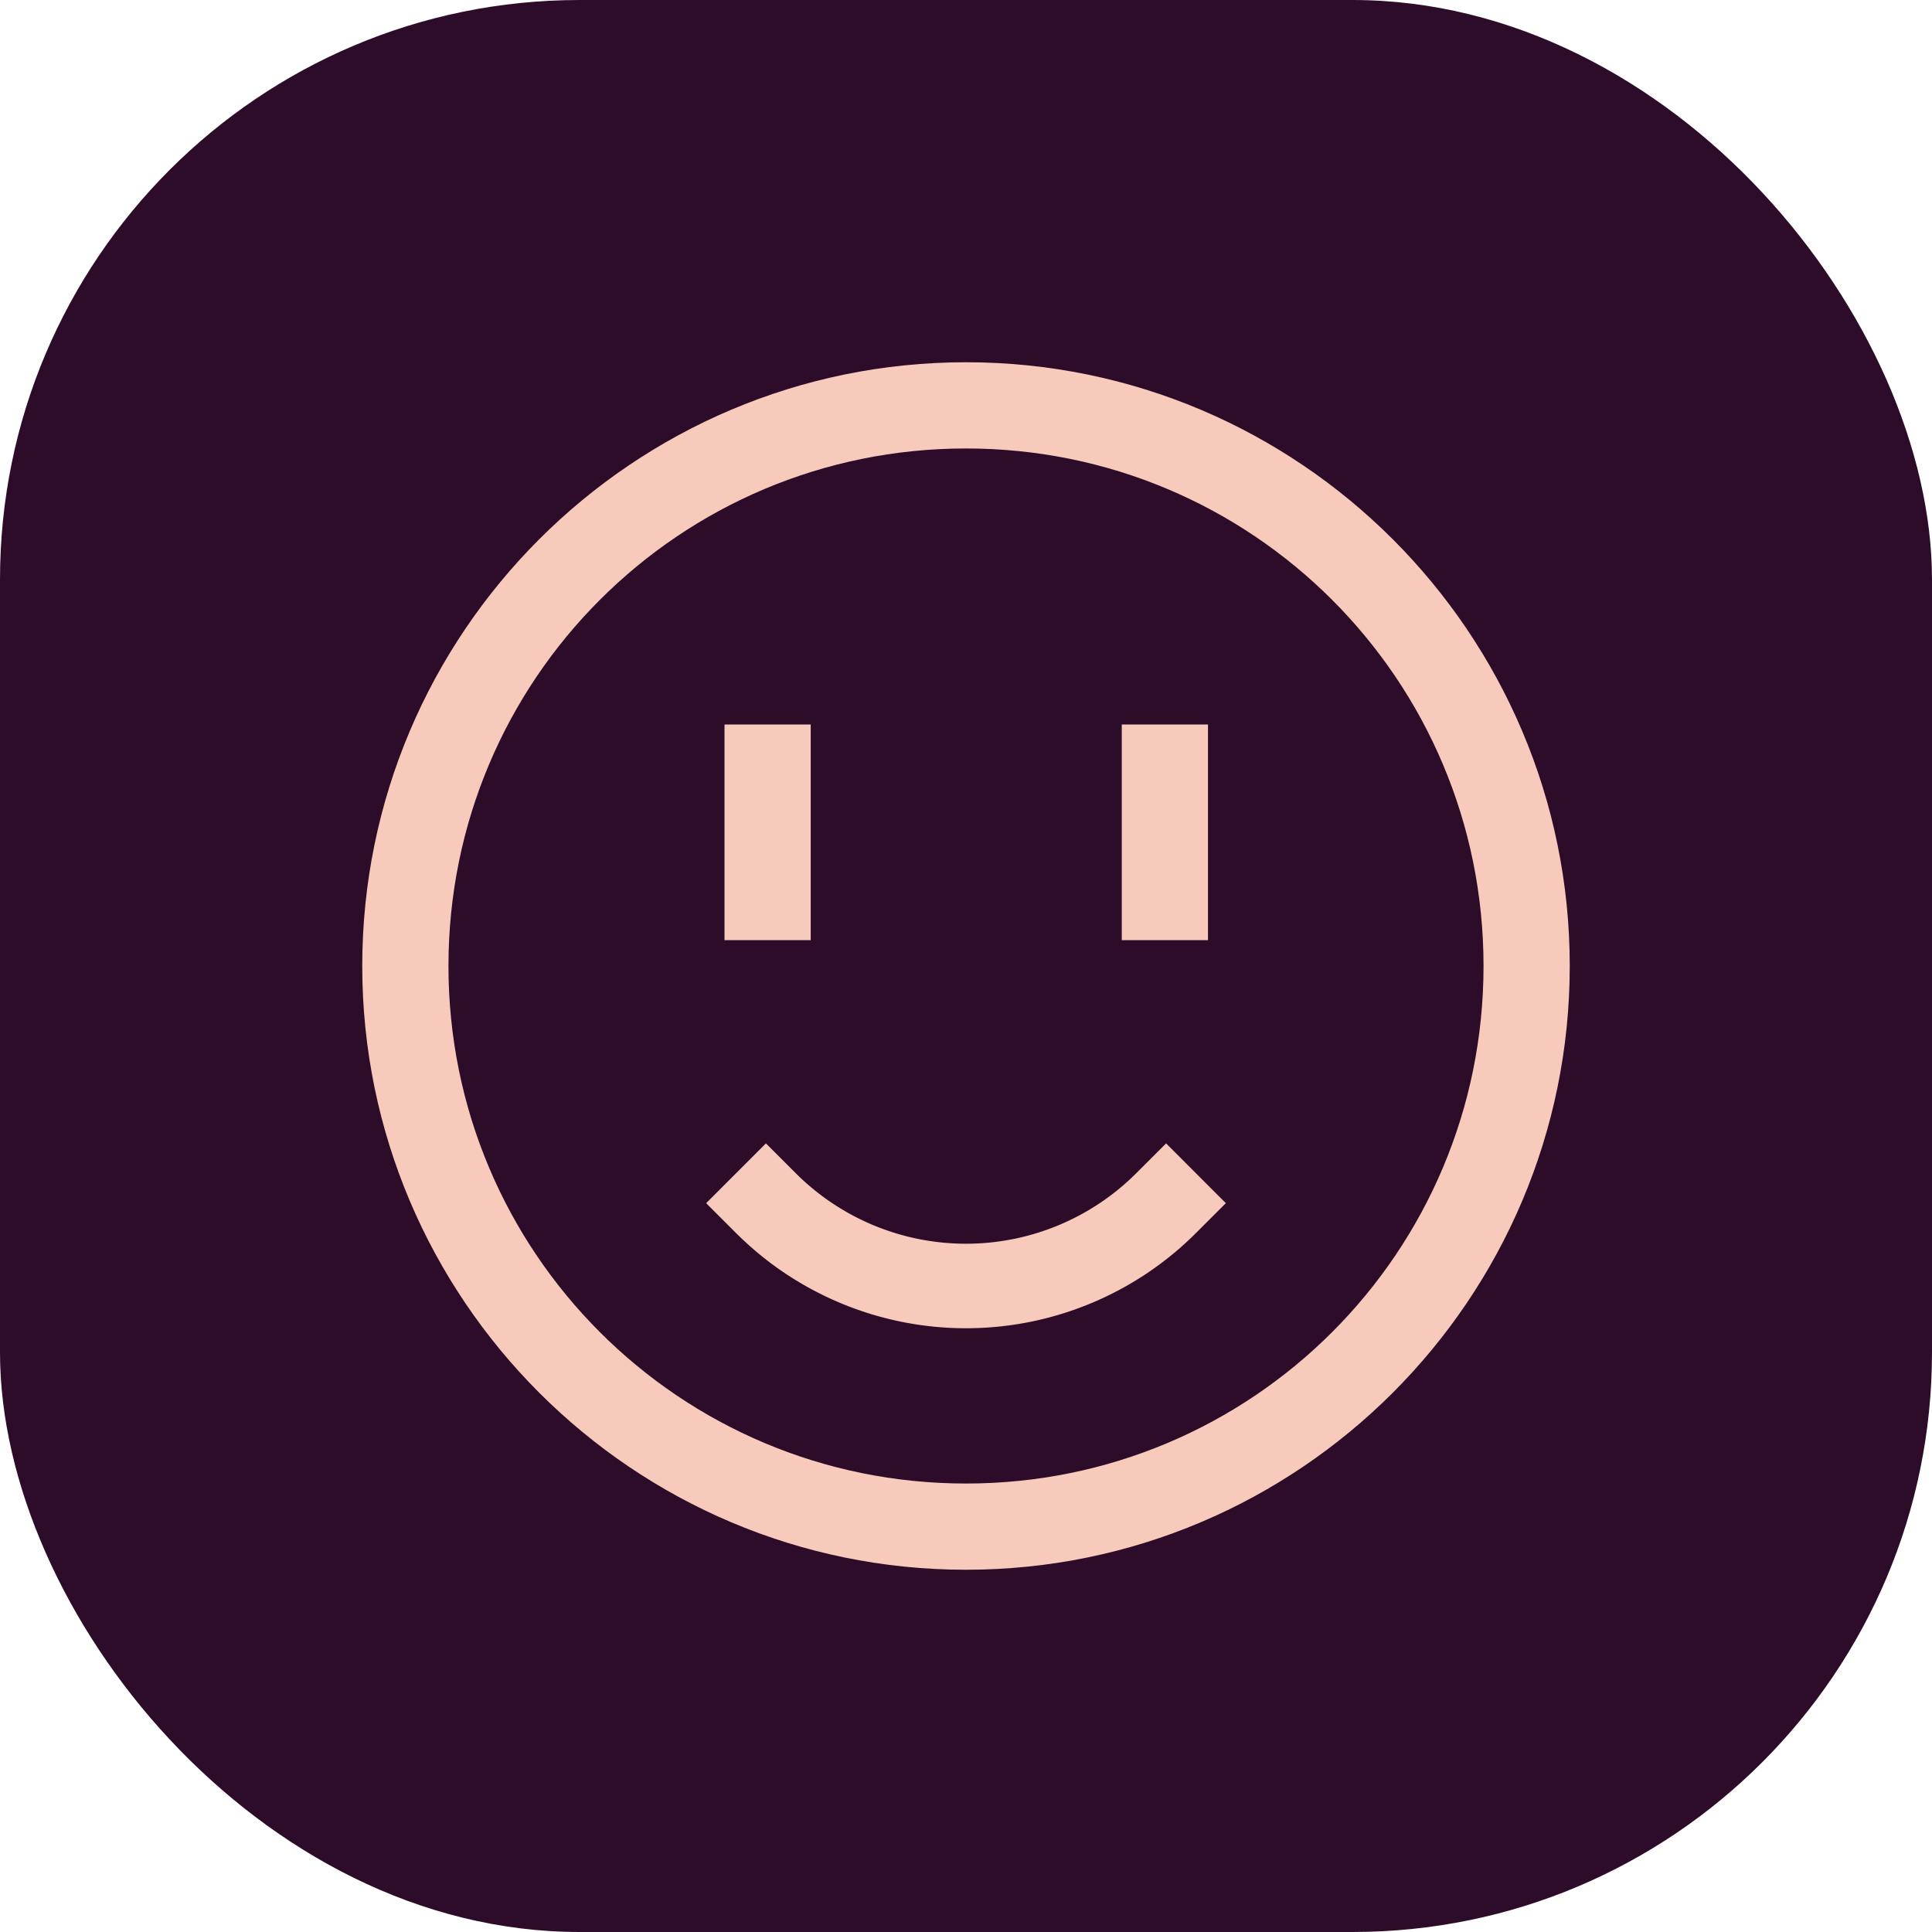 <svg xmlns="http://www.w3.org/2000/svg" width="16" height="16" version="1">
 <rect style="fill:#2d0c2a" width="16" height="16" x="0" y="0" rx="4.8" ry="4.8"/>
 <path style="fill:#f7cabb;fill-rule:evenodd" d="M 8,3 C 5.242,3 3,5.242 3,8 c 0,2.758 2.242,5 5,5 2.758,0 5,-2.242 5,-5 C 13,5.242 10.758,3 8,3 Z m 0,0.714 c 2.371,0 4.286,1.915 4.286,4.286 0,2.371 -1.915,4.286 -4.286,4.286 C 5.629,12.286 3.714,10.371 3.714,8 3.714,5.629 5.629,3.714 8,3.714 Z"/>
 <path style="fill:none;stroke:#f7cabb;stroke-width:0.7;stroke-linecap:square" d="M 9.657,9.964 A 2.344,2.344 0 0 1 8,10.65 2.344,2.344 0 0 1 6.343,9.964"/>
 <rect style="fill:#f7cabb" width=".714" height="1.786" x="6" y="6"/>
 <rect style="fill:#f7cabb" width=".714" height="1.786" x="9.29" y="6"/>
</svg>
